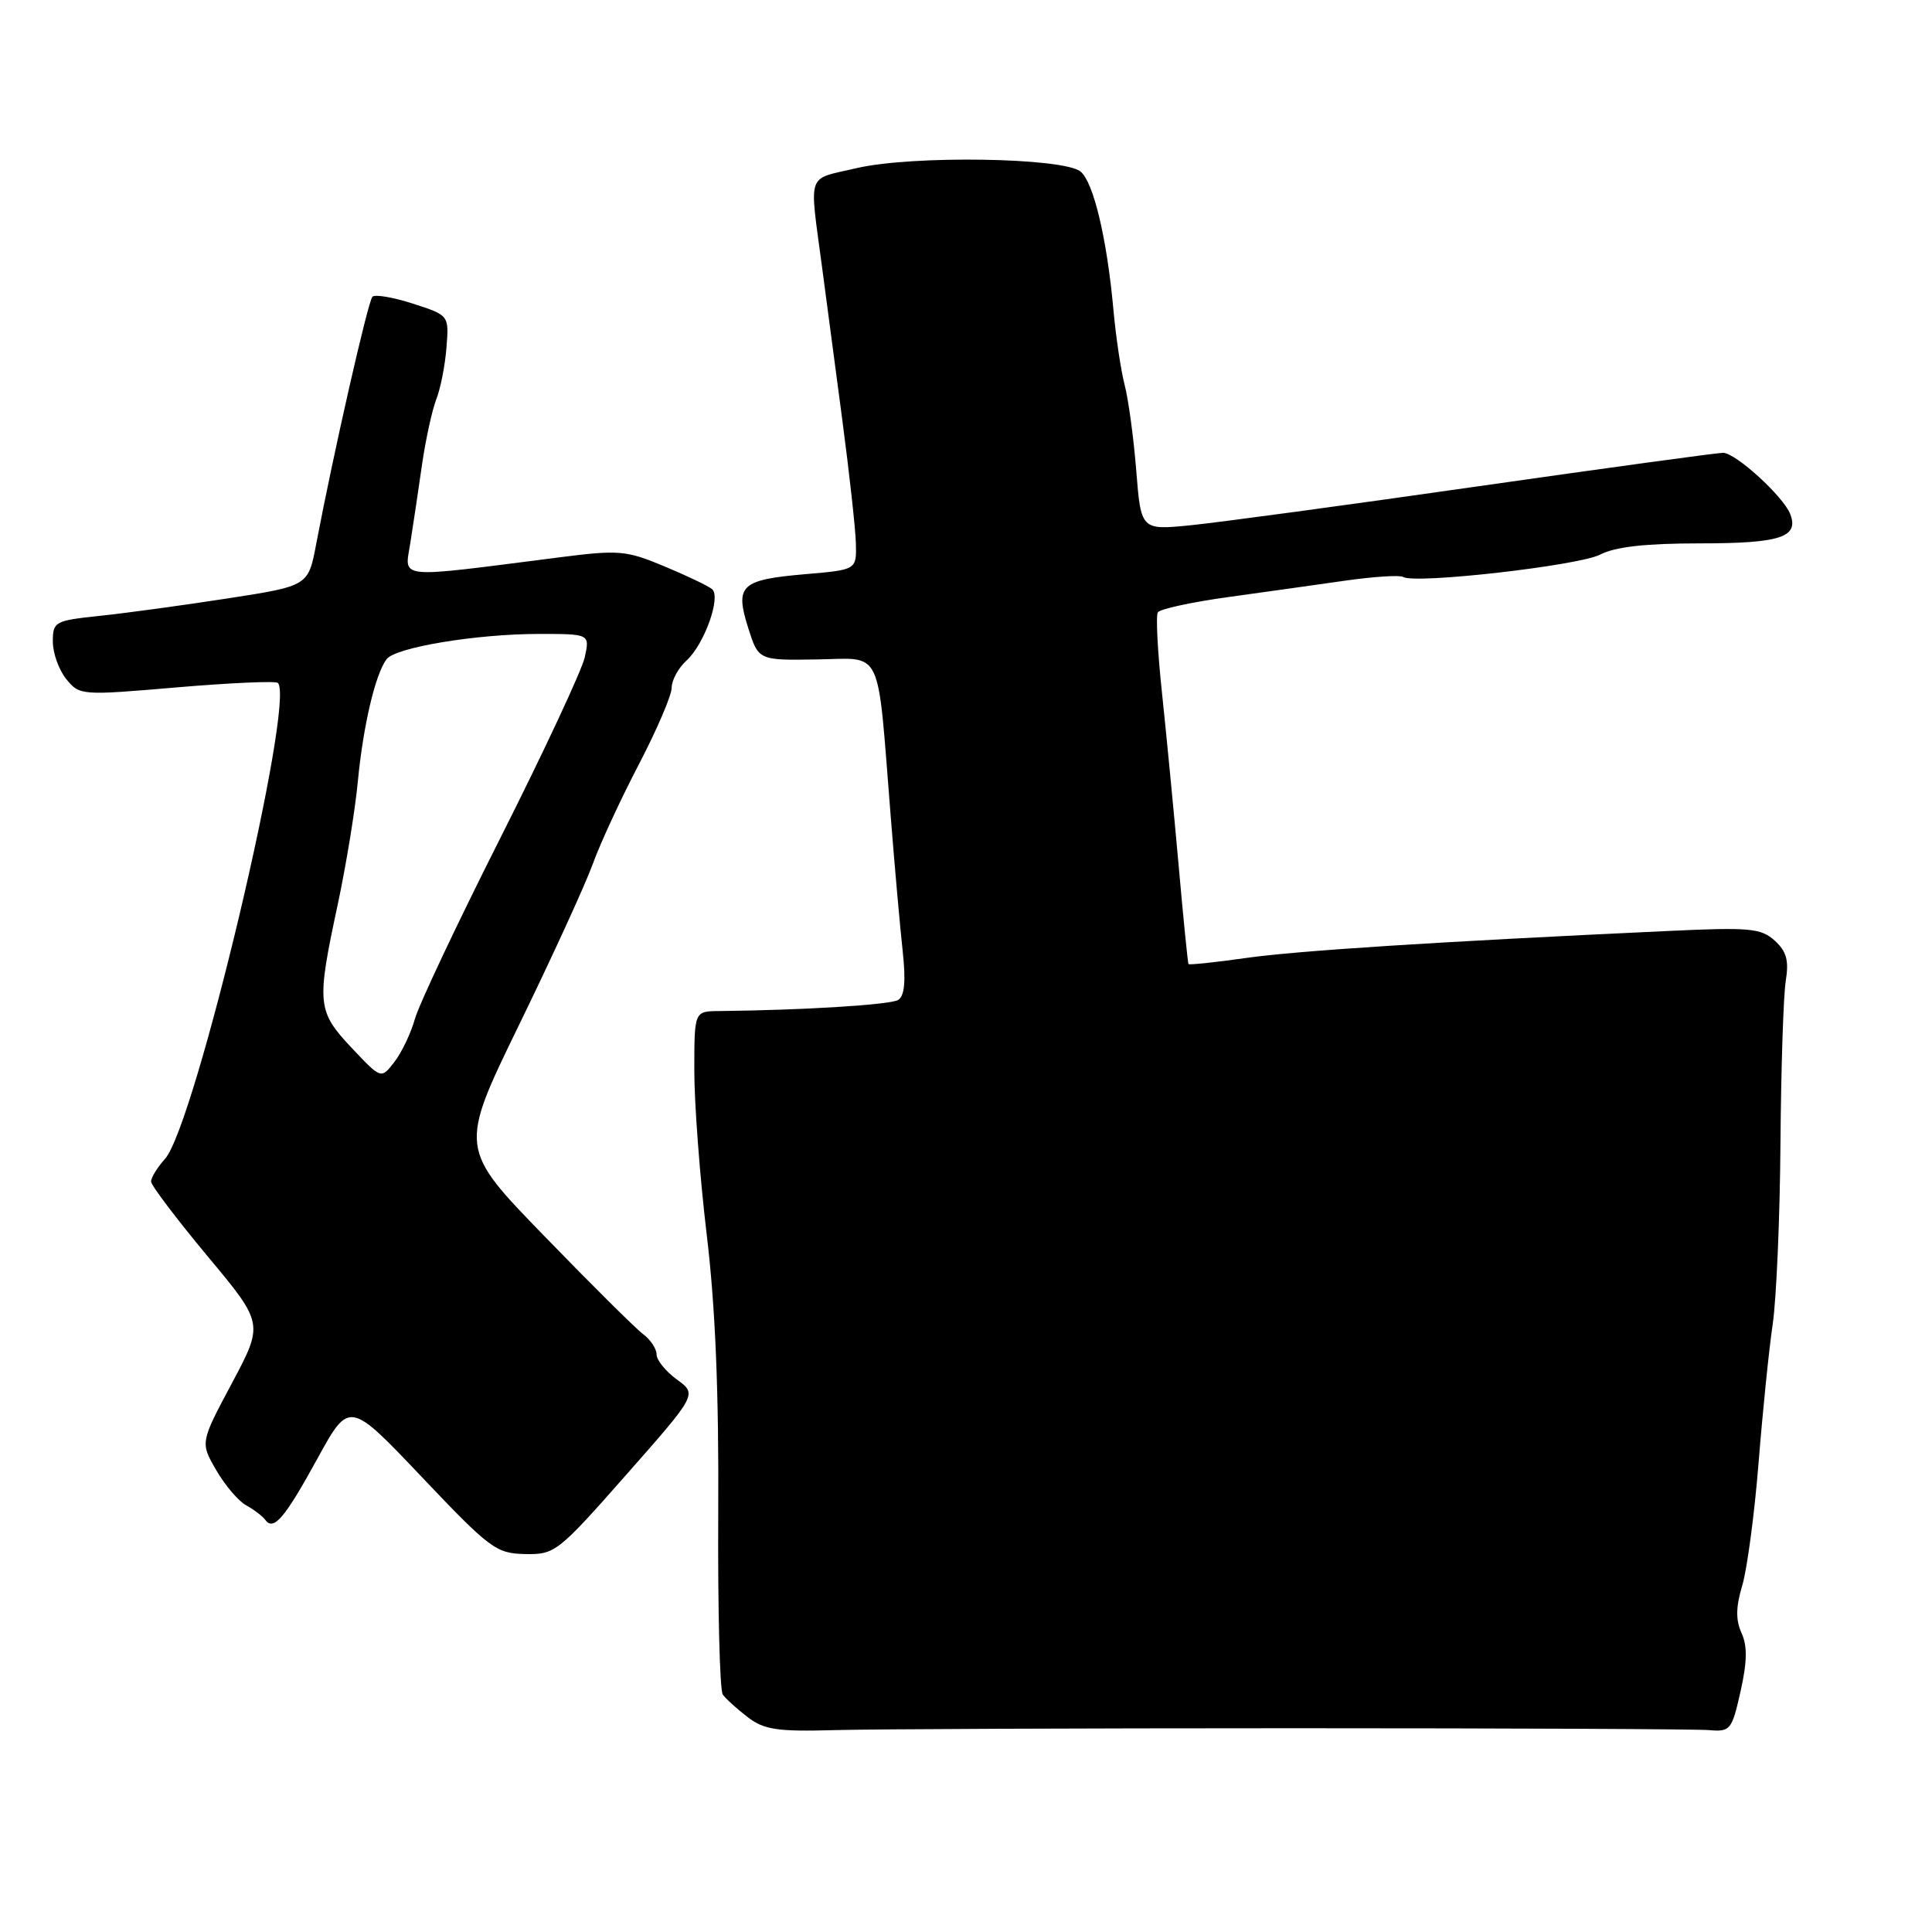 <?xml version="1.0" encoding="UTF-8" standalone="no"?>
<!DOCTYPE svg PUBLIC "-//W3C//DTD SVG 1.1//EN" "http://www.w3.org/Graphics/SVG/1.1/DTD/svg11.dtd" >
<svg xmlns="http://www.w3.org/2000/svg" xmlns:xlink="http://www.w3.org/1999/xlink" version="1.1" viewBox="0 0 256 256">
 <g >
 <path fill="currentColor"
d=" M 171.50 229.00 C 200.10 229.00 224.83 229.11 226.46 229.25 C 229.28 229.49 229.48 229.24 230.63 224.12 C 231.51 220.21 231.55 218.10 230.76 216.38 C 229.98 214.65 230.00 212.93 230.86 210.08 C 231.50 207.92 232.48 200.61 233.02 193.83 C 233.56 187.05 234.40 178.79 234.89 175.48 C 235.38 172.16 235.85 161.36 235.92 151.48 C 236.00 141.59 236.31 131.92 236.62 129.99 C 237.06 127.26 236.73 126.06 235.15 124.63 C 233.32 122.98 231.84 122.85 220.81 123.37 C 190.28 124.79 171.94 125.97 165.08 126.94 C 161.00 127.52 157.58 127.88 157.48 127.74 C 157.39 127.61 156.79 121.65 156.16 114.50 C 155.52 107.35 154.53 97.10 153.96 91.72 C 153.39 86.34 153.14 81.58 153.42 81.14 C 153.69 80.70 157.87 79.79 162.71 79.12 C 167.54 78.45 174.57 77.47 178.31 76.93 C 182.06 76.40 185.49 76.18 185.92 76.45 C 187.49 77.42 209.19 74.95 212.02 73.49 C 214.03 72.45 218.04 72.00 225.25 72.00 C 235.88 72.00 238.39 71.19 237.22 68.13 C 236.33 65.80 229.98 60.00 228.31 60.00 C 227.54 60.00 212.87 62.01 195.70 64.46 C 178.54 66.92 161.51 69.22 157.85 69.59 C 151.19 70.26 151.19 70.26 150.56 62.38 C 150.22 58.05 149.52 52.92 149.02 51.00 C 148.52 49.08 147.85 44.58 147.53 41.00 C 146.68 31.63 144.90 24.16 143.19 22.74 C 140.93 20.87 120.81 20.56 113.50 22.28 C 106.76 23.87 107.23 22.53 108.94 35.50 C 109.45 39.35 110.64 48.35 111.59 55.50 C 112.54 62.65 113.36 70.08 113.41 72.00 C 113.50 75.50 113.50 75.50 106.72 76.08 C 98.15 76.82 97.36 77.56 99.13 83.17 C 100.50 87.50 100.50 87.50 108.21 87.38 C 117.11 87.25 116.20 85.34 118.01 108.00 C 118.55 114.88 119.28 123.03 119.62 126.12 C 120.04 130.04 119.86 131.97 119.01 132.50 C 117.96 133.14 106.51 133.85 95.25 133.97 C 92.00 134.00 92.00 134.00 92.00 141.90 C 92.00 146.25 92.74 156.04 93.65 163.65 C 94.80 173.23 95.26 184.59 95.17 200.50 C 95.10 213.15 95.37 223.97 95.77 224.53 C 96.17 225.10 97.66 226.45 99.07 227.53 C 101.25 229.20 102.98 229.46 110.57 229.25 C 115.48 229.11 142.90 229.00 171.50 229.00 Z  M 83.01 195.38 C 92.38 184.75 92.38 184.75 89.69 182.79 C 88.21 181.72 87.00 180.22 87.00 179.47 C 87.00 178.73 86.21 177.53 85.25 176.81 C 84.28 176.09 78.39 170.25 72.16 163.82 C 60.82 152.15 60.82 152.15 68.77 135.82 C 73.14 126.85 77.54 117.25 78.54 114.50 C 79.53 111.75 82.30 105.78 84.68 101.23 C 87.05 96.67 89.00 92.13 89.00 91.13 C 89.00 90.13 89.88 88.51 90.96 87.53 C 93.31 85.41 95.57 79.12 94.36 78.07 C 93.89 77.66 91.05 76.30 88.05 75.05 C 82.95 72.92 82.04 72.84 74.05 73.86 C 52.11 76.66 53.62 76.81 54.38 71.88 C 54.76 69.47 55.46 64.80 55.93 61.50 C 56.41 58.20 57.26 54.33 57.81 52.91 C 58.37 51.48 58.98 48.40 59.16 46.05 C 59.50 41.78 59.50 41.78 54.73 40.24 C 52.11 39.39 49.69 38.98 49.35 39.32 C 48.76 39.91 44.18 60.07 41.90 72.07 C 40.85 77.64 40.85 77.64 30.18 79.29 C 24.30 80.20 16.69 81.24 13.25 81.60 C 7.25 82.23 7.00 82.37 7.00 85.02 C 7.00 86.54 7.80 88.77 8.78 89.98 C 10.54 92.15 10.74 92.17 23.44 91.08 C 30.52 90.48 36.54 90.21 36.82 90.49 C 39.19 92.86 25.84 149.15 21.86 153.56 C 20.84 154.70 20.01 156.05 20.02 156.56 C 20.03 157.08 23.40 161.52 27.49 166.44 C 34.94 175.37 34.94 175.37 30.74 183.26 C 26.53 191.15 26.53 191.15 28.65 194.80 C 29.81 196.81 31.60 198.91 32.63 199.47 C 33.66 200.04 34.79 200.90 35.14 201.38 C 36.25 202.91 37.71 201.20 42.05 193.29 C 46.28 185.58 46.28 185.58 55.89 195.71 C 64.92 205.23 65.75 205.84 69.57 205.92 C 73.53 206.00 73.93 205.68 83.01 195.38 Z  M 46.60 138.85 C 42.03 134.00 41.93 133.01 44.72 120.00 C 45.84 114.78 47.06 107.35 47.42 103.50 C 48.12 96.20 49.73 89.32 51.22 87.35 C 52.39 85.78 63.15 84.00 71.41 84.00 C 78.16 84.00 78.16 84.00 77.48 87.11 C 77.10 88.81 72.11 99.50 66.39 110.86 C 60.66 122.21 55.53 133.07 54.98 135.00 C 54.44 136.93 53.20 139.51 52.24 140.74 C 50.50 142.99 50.50 142.99 46.60 138.85 Z "/>
</g>
</svg>